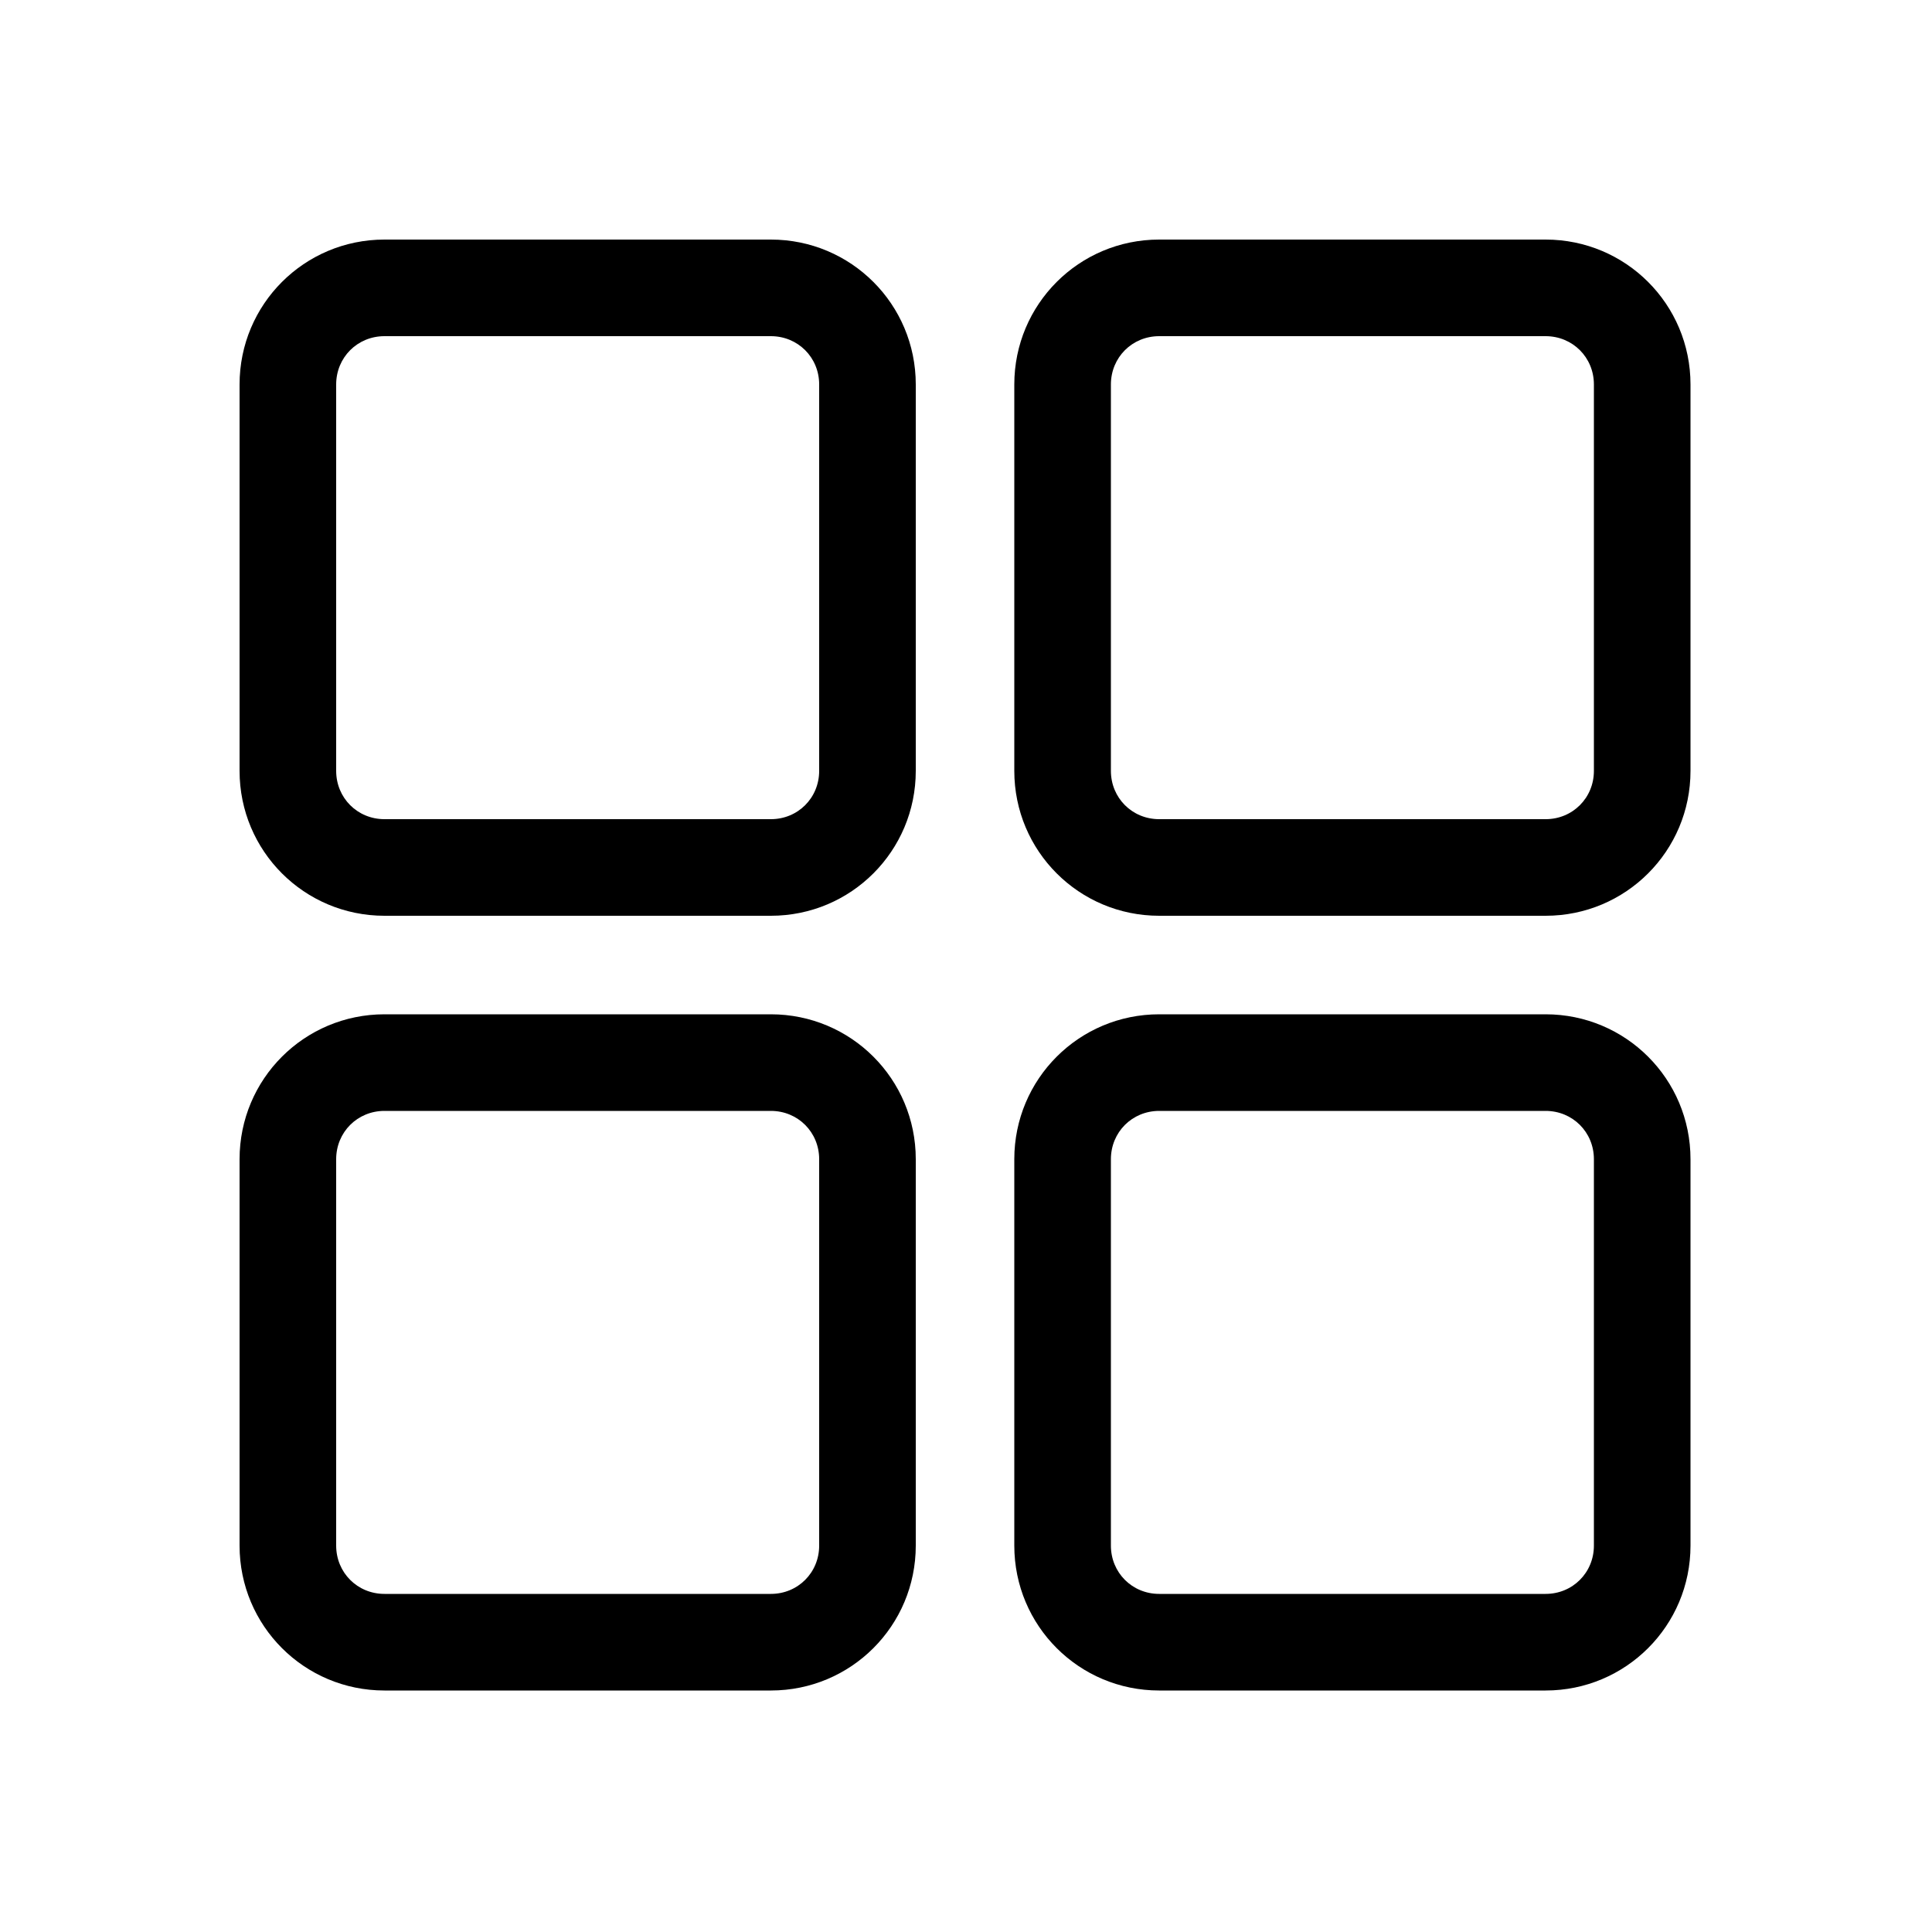 <?xml version="1.0" standalone="no"?><!DOCTYPE svg PUBLIC "-//W3C//DTD SVG 1.1//EN" "http://www.w3.org/Graphics/SVG/1.1/DTD/svg11.dtd"><svg t="1731399688496" class="icon" viewBox="0 0 1024 1024" version="1.1" xmlns="http://www.w3.org/2000/svg" p-id="4350" xmlns:xlink="http://www.w3.org/1999/xlink" width="100" height="100"><path d="M408.576 485.376h-204.8c-42.496 0-76.8-34.304-76.8-76.8v-204.8c0-42.496 34.304-76.8 76.8-76.8h204.8c42.496 0 76.8 34.304 76.8 76.8v204.8c0 42.496-34.304 76.8-76.8 76.8z m-204.8-307.2c-14.336 0-25.6 11.264-25.6 25.6v204.8c0 14.336 11.264 25.6 25.6 25.6h204.8c14.336 0 25.6-11.264 25.6-25.6v-204.8c0-14.336-11.264-25.6-25.6-25.6h-204.8zM819.2 485.376h-204.8c-42.496 0-76.8-34.304-76.8-76.8v-204.8c0-42.496 34.304-76.8 76.8-76.8h204.8c42.496 0 76.8 34.304 76.8 76.8v204.8c0 42.496-34.304 76.8-76.8 76.8z m-204.8-307.2c-14.336 0-25.6 11.264-25.6 25.6v204.8c0 14.336 11.264 25.6 25.6 25.6h204.8c14.336 0 25.6-11.264 25.6-25.6v-204.8c0-14.336-11.264-25.6-25.6-25.6h-204.8zM408.576 896h-204.8c-42.496 0-76.8-34.304-76.8-76.8v-204.8c0-42.496 34.304-76.8 76.8-76.8h204.8c42.496 0 76.8 34.304 76.8 76.8v204.8c0 42.496-34.304 76.8-76.8 76.8z m-204.8-307.2c-14.336 0-25.6 11.264-25.6 25.6v204.8c0 14.336 11.264 25.6 25.6 25.6h204.8c14.336 0 25.6-11.264 25.6-25.6v-204.8c0-14.336-11.264-25.6-25.6-25.6h-204.8zM819.2 896h-204.8c-42.496 0-76.8-34.304-76.8-76.8v-204.8c0-42.496 34.304-76.8 76.8-76.8h204.8c42.496 0 76.8 34.304 76.8 76.8v204.8c0 42.496-34.304 76.8-76.8 76.8z m-204.8-307.2c-14.336 0-25.6 11.264-25.6 25.6v204.8c0 14.336 11.264 25.6 25.6 25.6h204.8c14.336 0 25.6-11.264 25.6-25.6v-204.8c0-14.336-11.264-25.6-25.6-25.6h-204.8z" p-id="4351"></path></svg>
